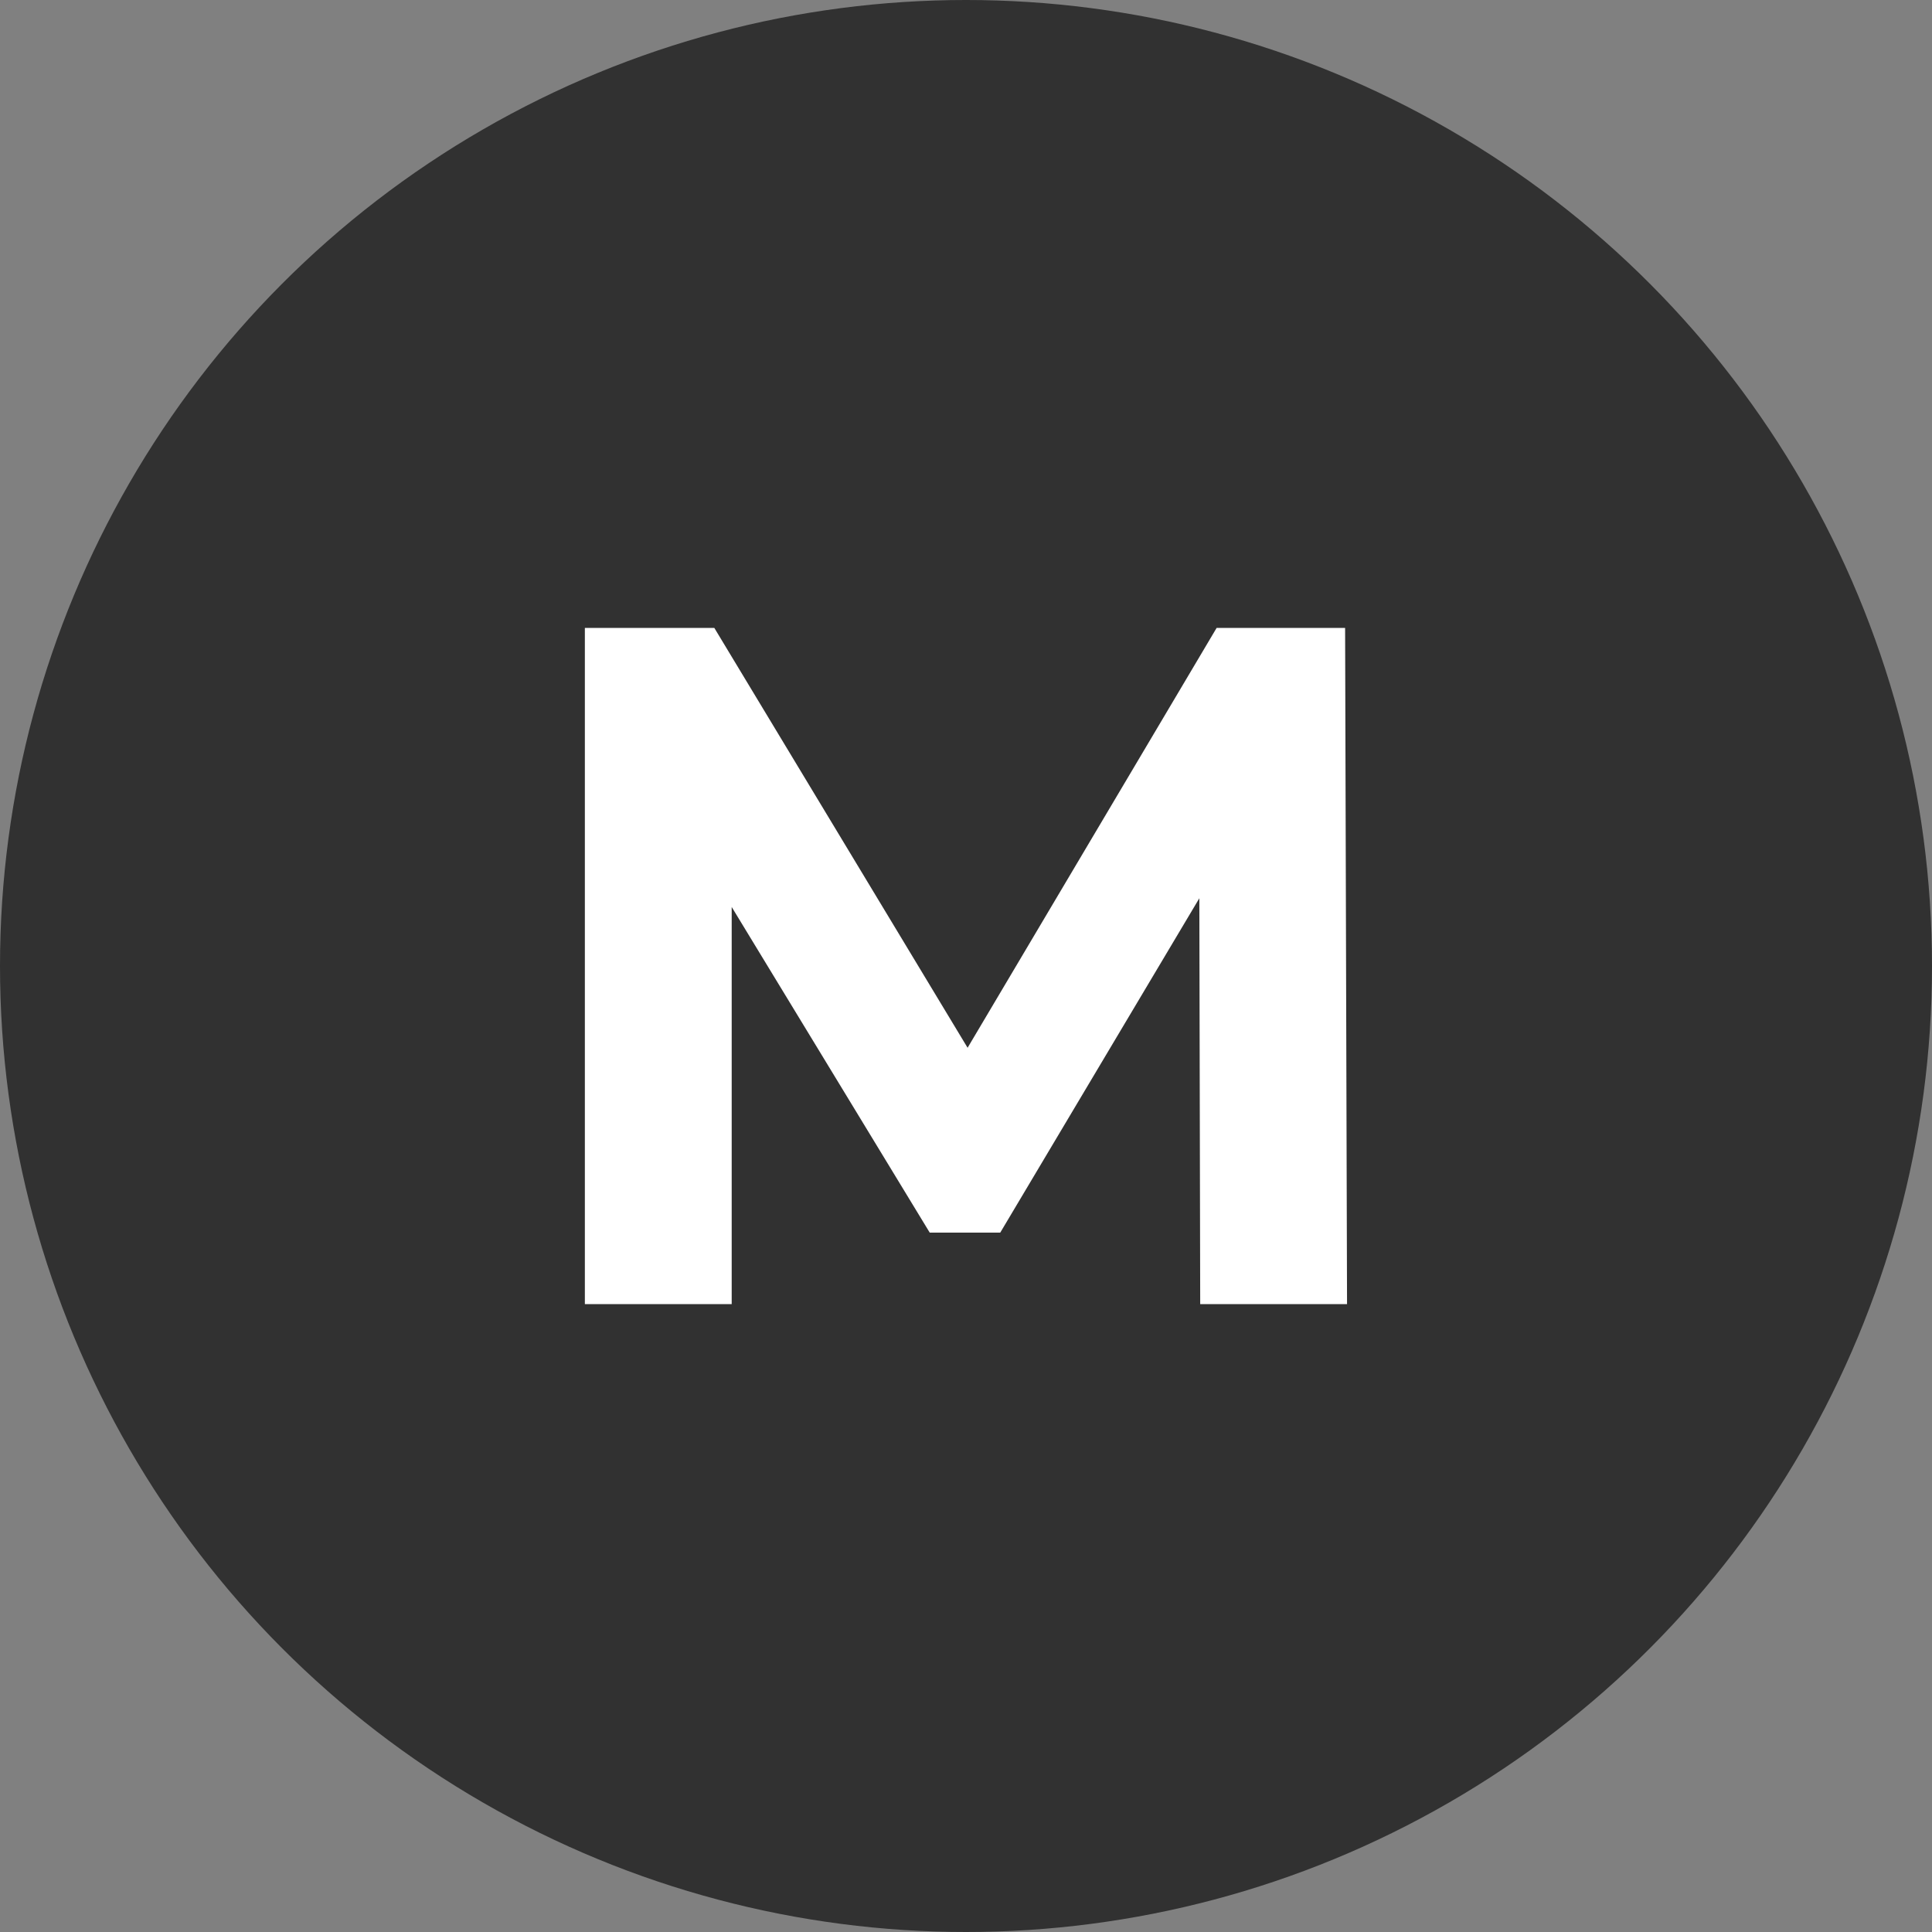 <svg width="40" height="40" viewBox="0 0 40 40" fill="none" xmlns="http://www.w3.org/2000/svg">
<rect x="0" y="0" width="40" height="40" fill="#808080" stroke="none"/>
<circle cx="20" cy="20" r="20" fill="#313131"/>
<path d="M12.109 27V13H14.789L20.749 22.88H19.329L25.189 13H27.849L27.889 27H24.849L24.829 17.66H25.389L20.709 25.52H19.249L14.469 17.66H15.149V27H12.109Z" fill="white"/>
</svg>
